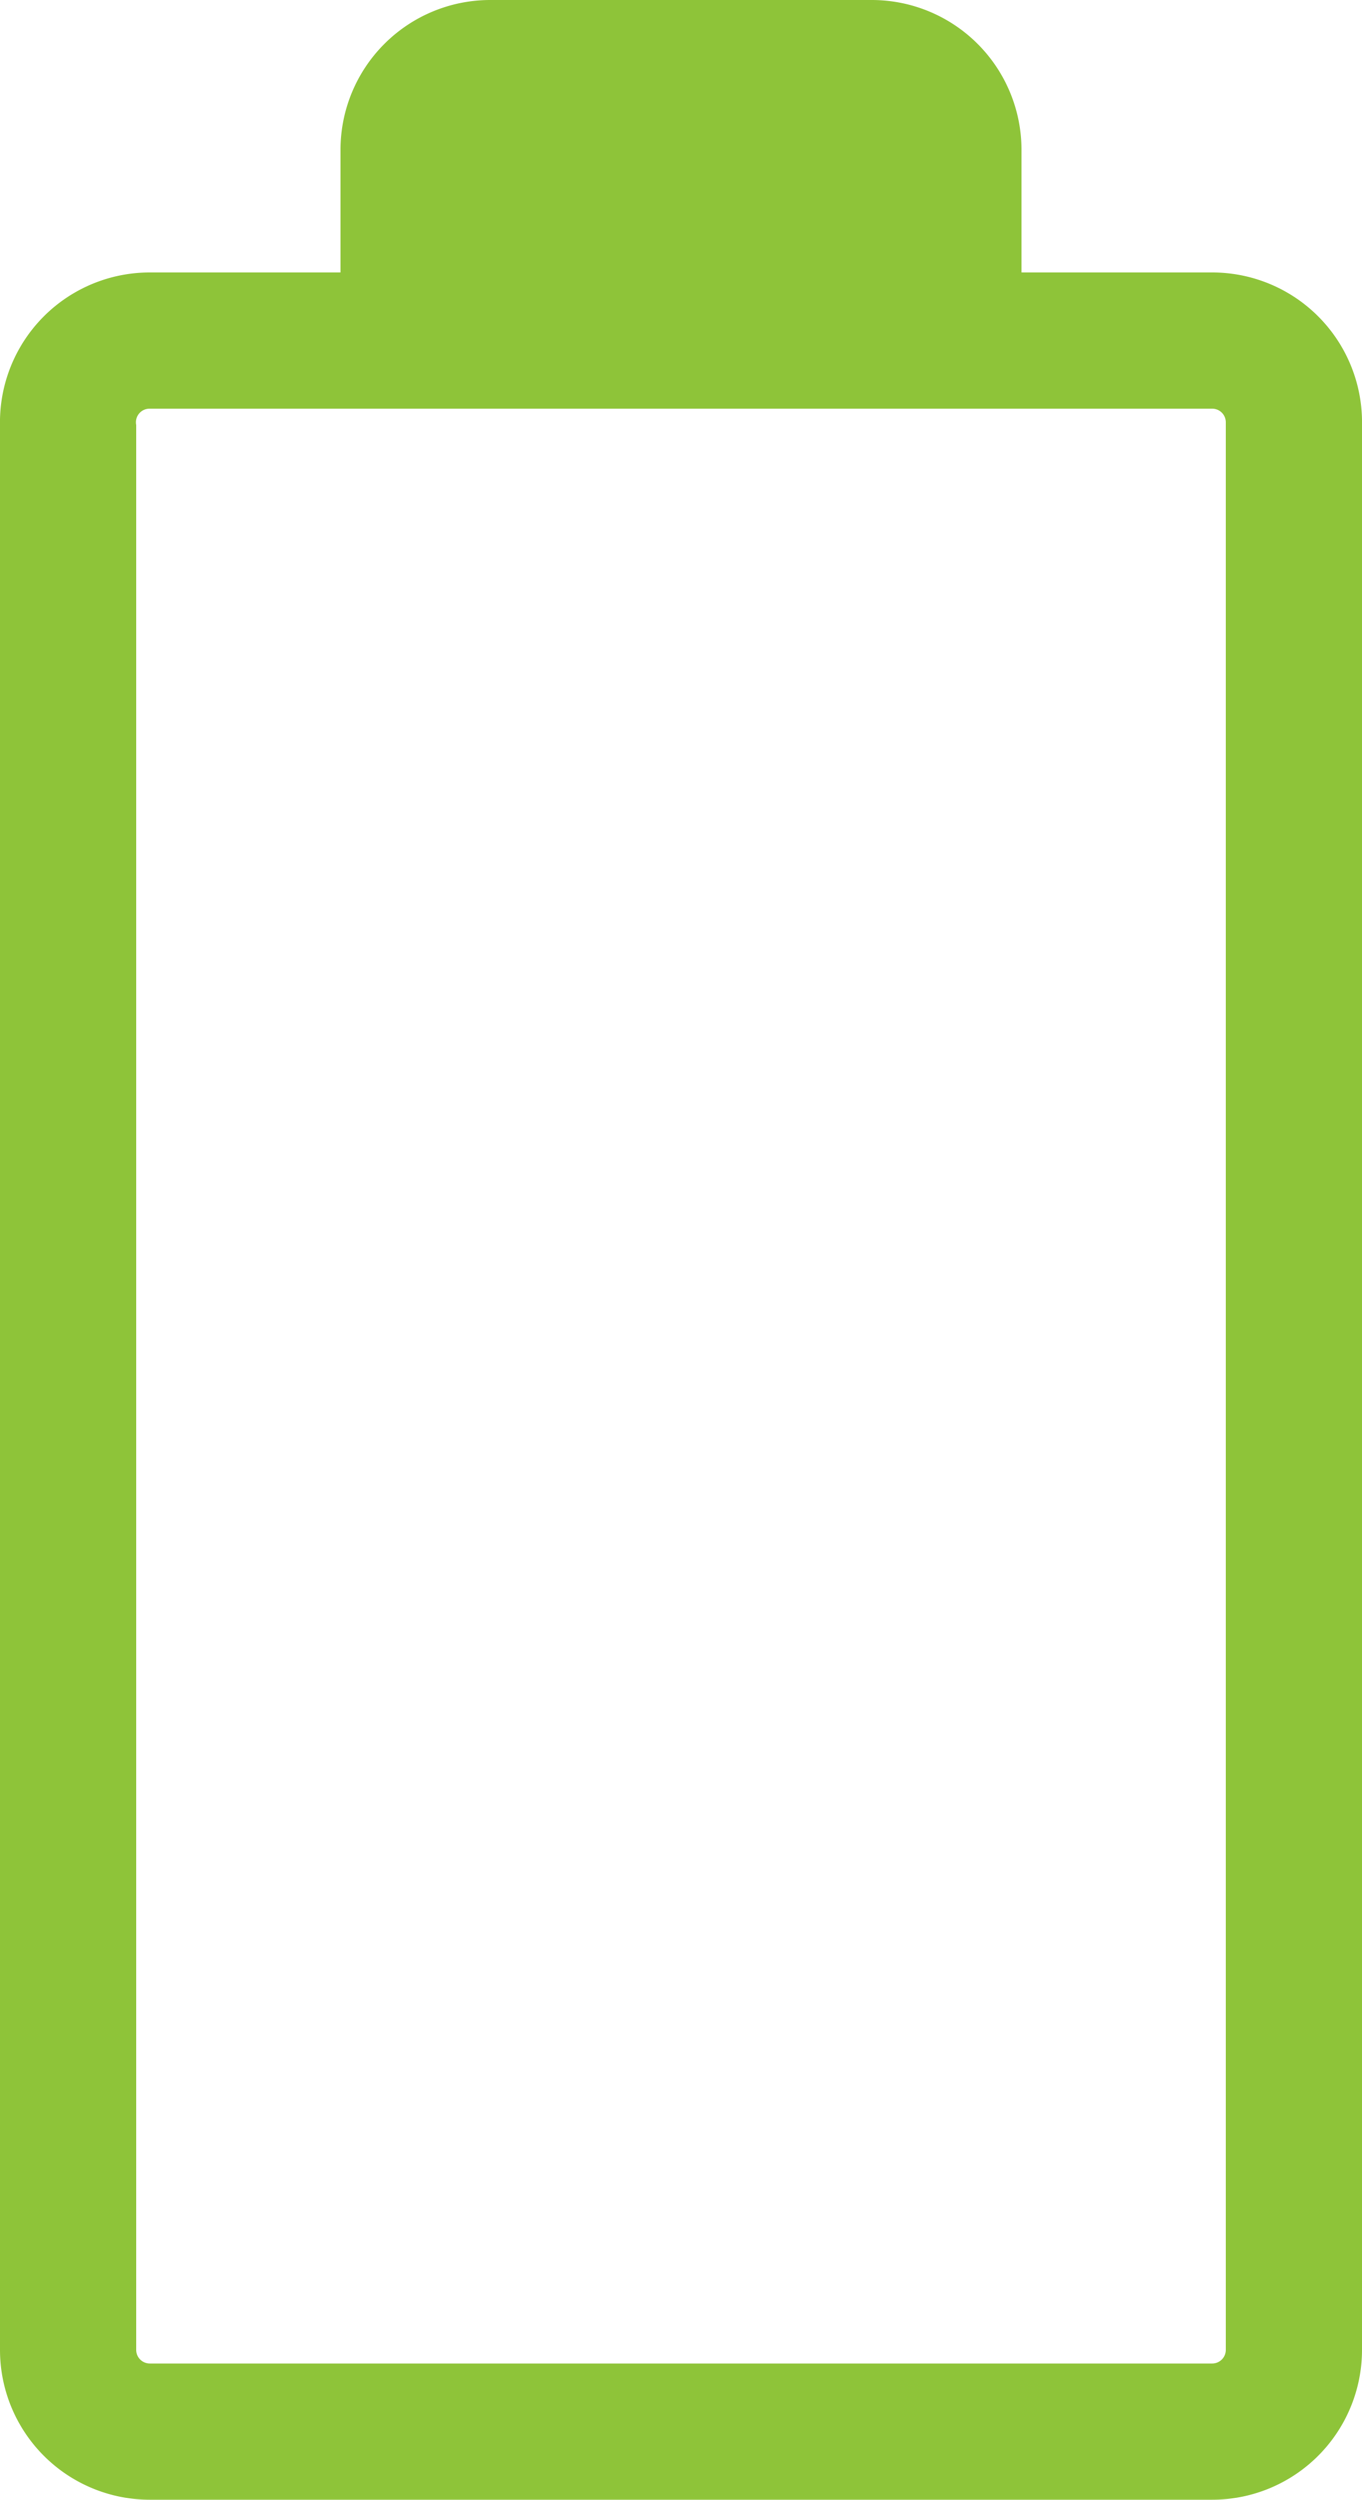 <svg id="39ba45a2-7712-485b-94ba-6700baf8371e" data-name="Layer 1" xmlns="http://www.w3.org/2000/svg" width="10" height="18.35" viewBox="0 0 10 18.35">
  <title>icon_battery</title>
  <path id="9c33a6a2-0099-4a69-9629-ba2fcfd5e166" data-name="Shape" d="M8.9,2H7.5V1.1A1.1,1.1,0,0,0,6.4,0H3.6A1.1,1.1,0,0,0,2.5,1.1V2H1.1A1.1,1.1,0,0,0,0,3.12V17.25a1.1,1.1,0,0,0,1.1,1.1H8.9a1.1,1.1,0,0,0,1.1-1.1V3.12A1.1,1.1,0,0,0,8.9,2ZM9,17.25a.1.1,0,0,1-.1.1H1.1a.1.1,0,0,1-.1-.1V3.12A.1.1,0,0,1,1.1,3H8.9a.1.1,0,0,1,.1.1Z" style="fill: #8ec439"/>
</svg>
